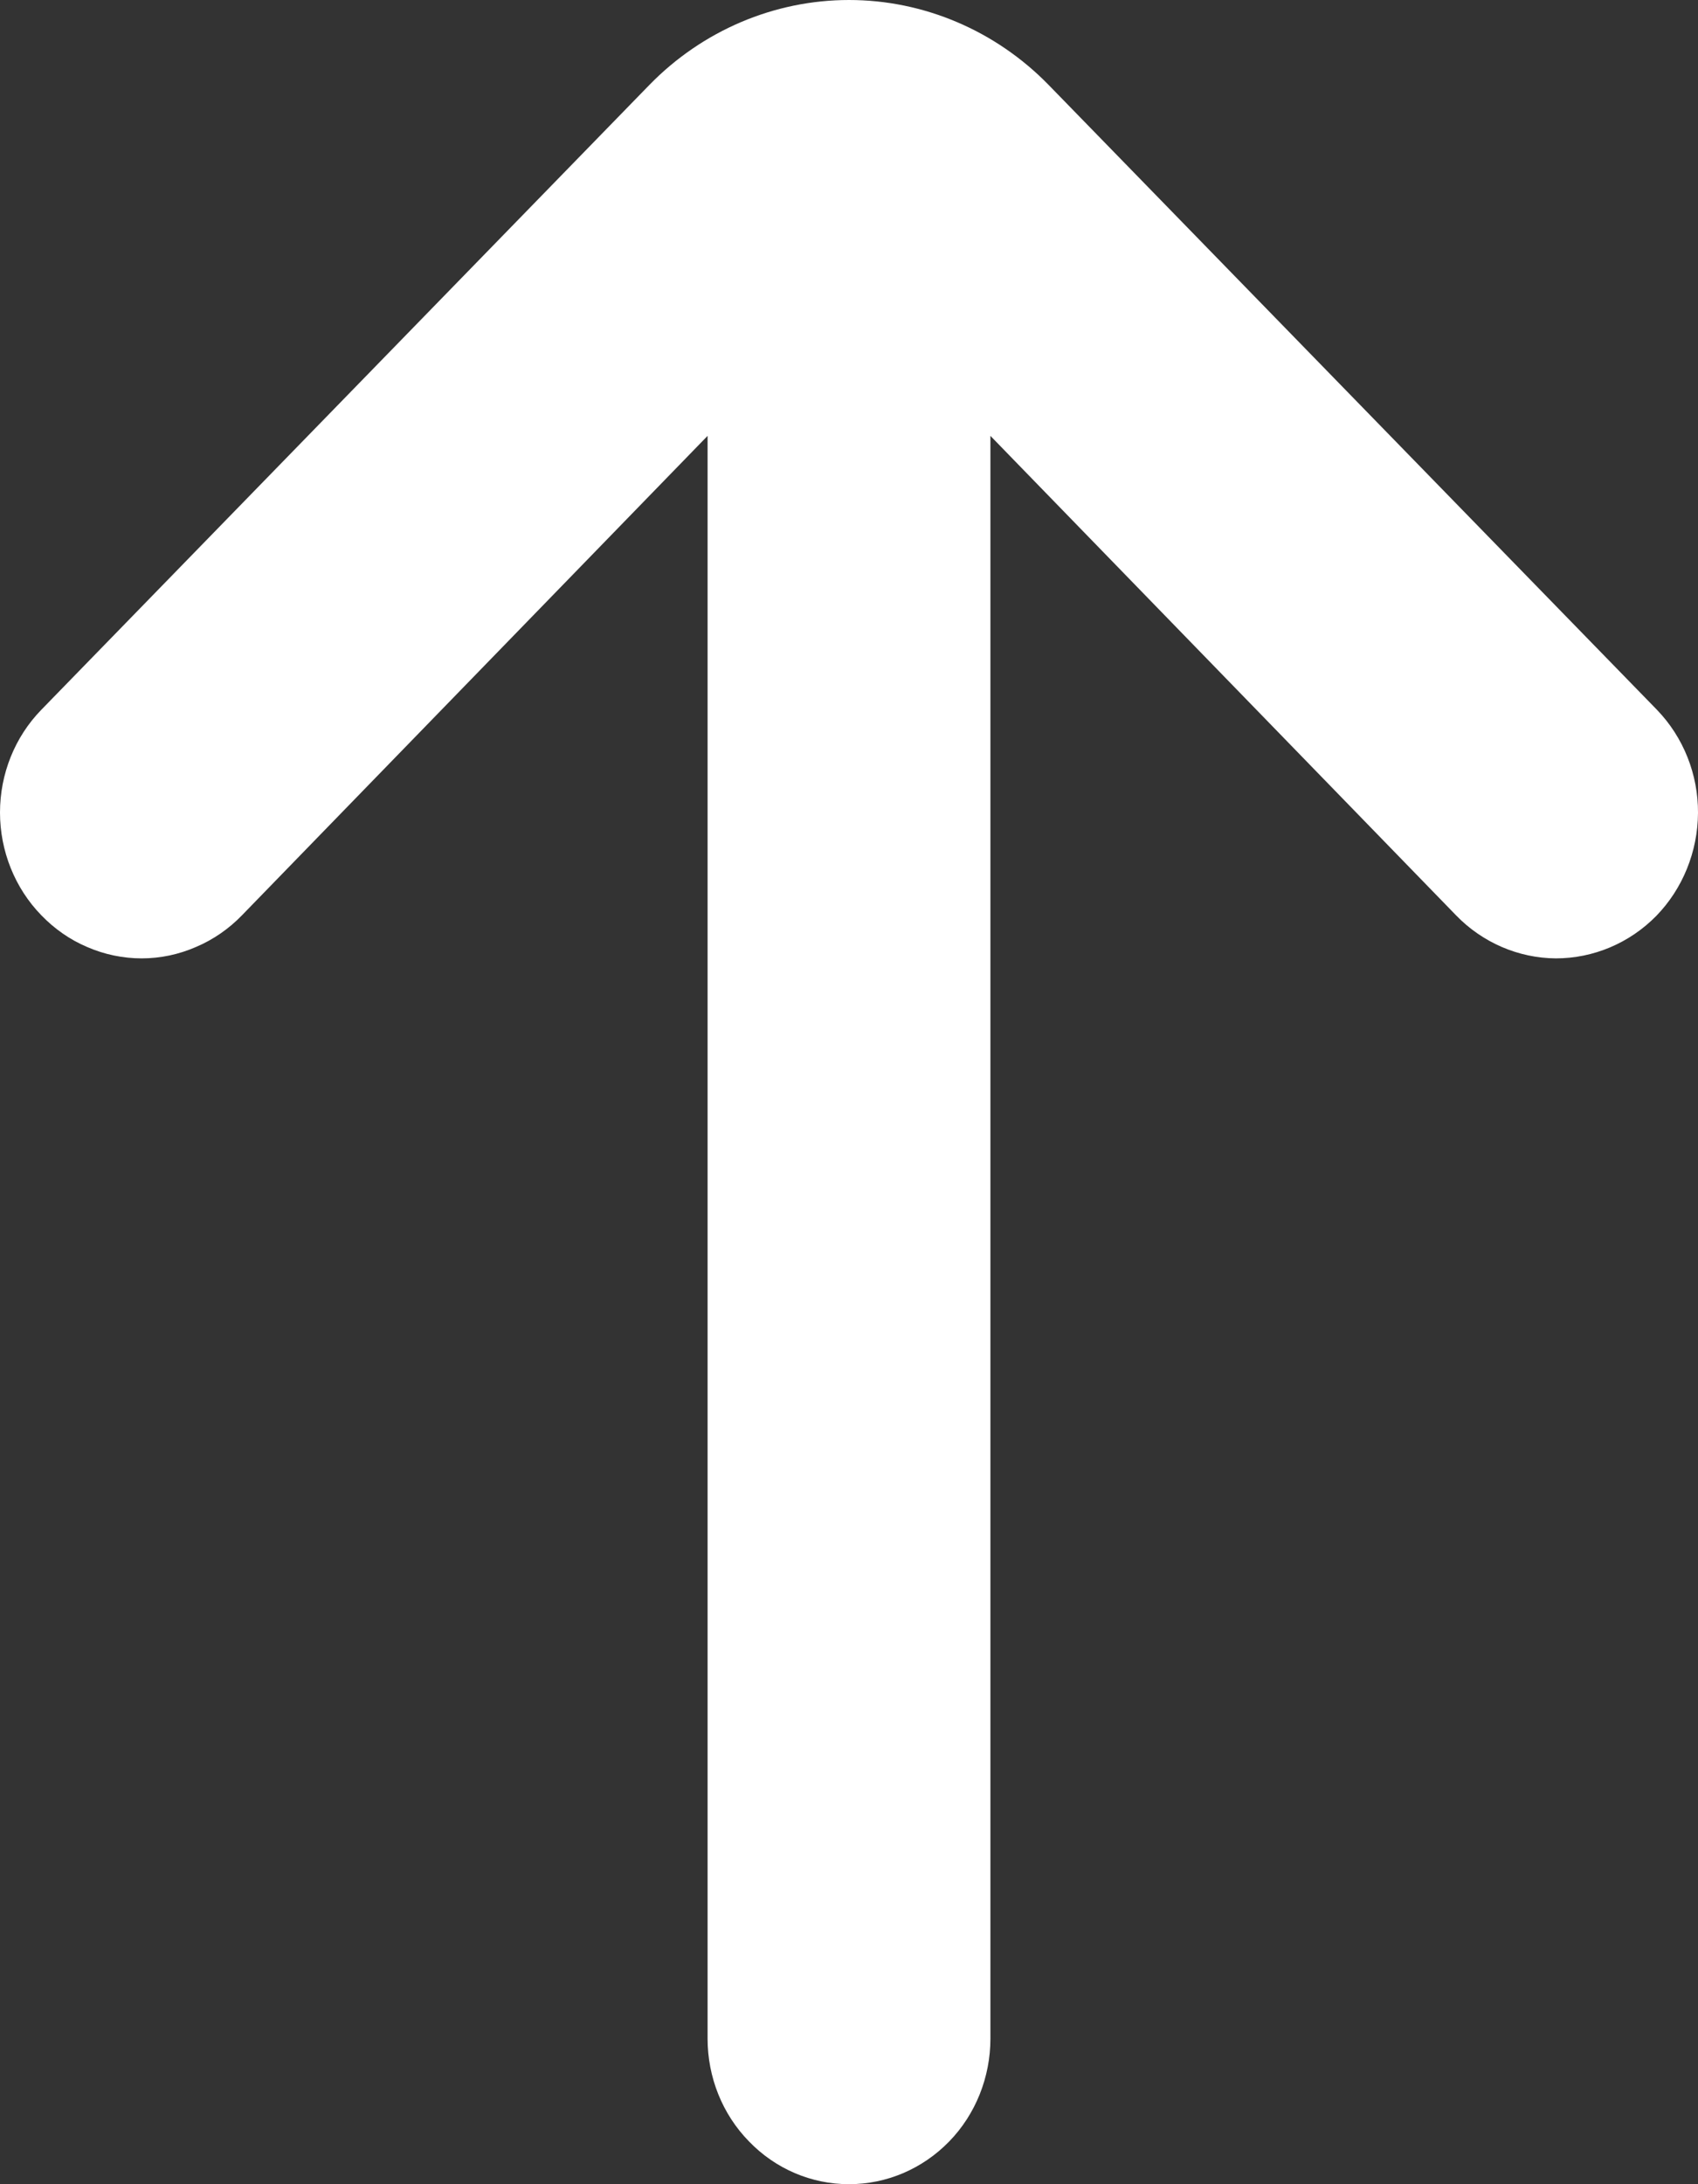 <svg width="7" height="9" viewBox="0 0 7 9" fill="none" xmlns="http://www.w3.org/2000/svg">
<rect x="0" y="0" width="7" height="9" fill="#333333" stroke="none"/>
<path d="M6.831 2.925L4.322 0.349C4.104 0.126 3.808 0 3.5 0C3.192 0 2.896 0.126 2.678 0.349L0.17 2.925C0.061 3.037 0 3.189 0 3.348C0 3.506 0.061 3.659 0.17 3.771C0.224 3.827 0.288 3.872 0.359 3.902C0.43 3.933 0.507 3.949 0.584 3.949C0.661 3.949 0.737 3.933 0.808 3.902C0.879 3.872 0.944 3.827 0.998 3.771L2.917 1.796V8.4C2.917 8.559 2.978 8.712 3.088 8.824C3.197 8.937 3.345 9 3.5 9C3.655 9 3.803 8.937 3.913 8.824C4.022 8.712 4.083 8.559 4.083 8.4V1.796L6.002 3.771C6.111 3.884 6.26 3.948 6.414 3.949C6.569 3.949 6.718 3.886 6.828 3.774C6.937 3.662 6.999 3.509 7 3.35C7.001 3.191 6.94 3.038 6.831 2.925Z" fill="white"/>
</svg>
